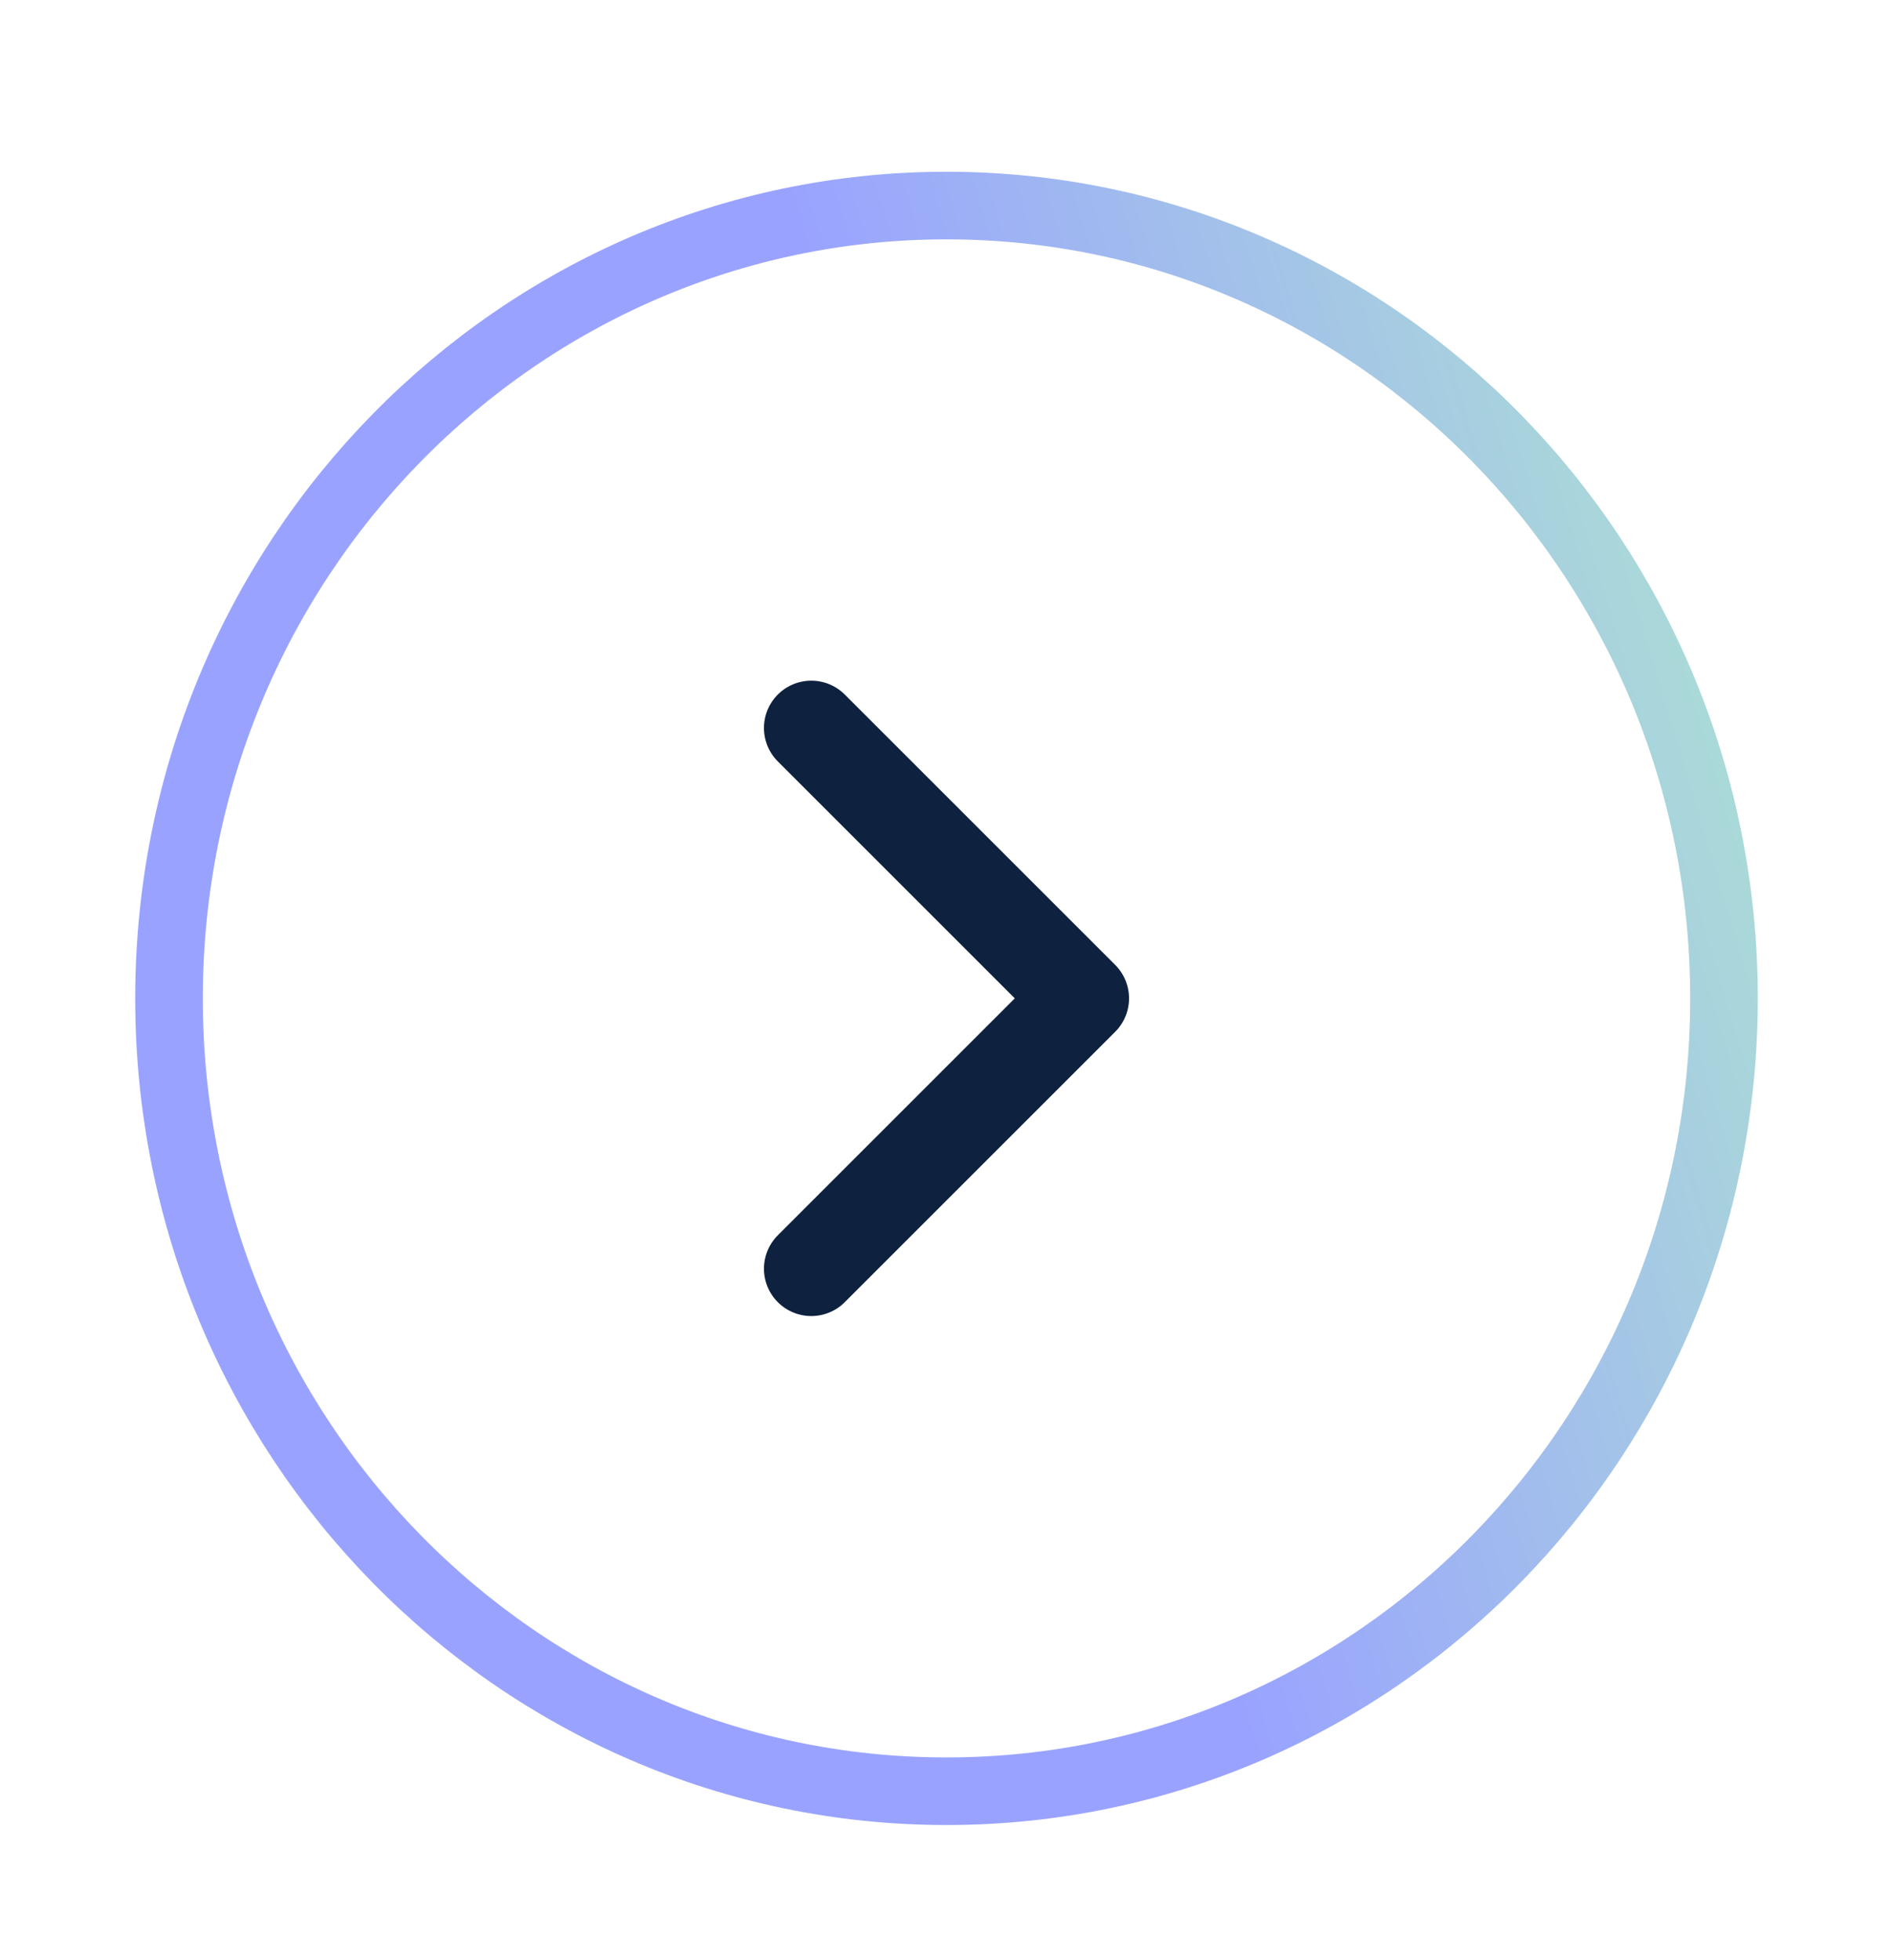 <svg width="28" height="29" viewBox="0 0 28 29" fill="none" xmlns="http://www.w3.org/2000/svg">
<g filter="url(#filter0_d_3564_205345)">
<path d="M14 3.041C20.342 3.041 25.5 8.284 25.5 14.771C25.5 21.258 20.342 26.5 14 26.5C7.658 26.5 2.5 21.258 2.5 14.771C2.5 8.284 7.658 3.041 14 3.041Z" fill="white" stroke="url(#paint0_linear_3564_205345)"/>
<path d="M12 18.77L16 14.77L12 10.77" stroke="#0E213F" stroke-width="1.4" stroke-linecap="round" stroke-linejoin="round"/>
</g>
<defs>
<filter id="filter0_d_3564_205345" x="0" y="0.541" width="28" height="28.459" filterUnits="userSpaceOnUse" color-interpolation-filters="sRGB">
<feFlood flood-opacity="0" result="BackgroundImageFix"/>
<feColorMatrix in="SourceAlpha" type="matrix" values="0 0 0 0 0 0 0 0 0 0 0 0 0 0 0 0 0 0 127 0" result="hardAlpha"/>
<feOffset/>
<feGaussianBlur stdDeviation="1"/>
<feComposite in2="hardAlpha" operator="out"/>
<feColorMatrix type="matrix" values="0 0 0 0 0 0 0 0 0 0 0 0 0 0 0 0 0 0 0.23 0"/>
<feBlend mode="normal" in2="BackgroundImageFix" result="effect1_dropShadow_3564_205345"/>
<feBlend mode="normal" in="SourceGraphic" in2="effect1_dropShadow_3564_205345" result="shape"/>
</filter>
<linearGradient id="paint0_linear_3564_205345" x1="26.566" y1="2.541" x2="8.321" y2="7.993" gradientUnits="userSpaceOnUse">
<stop stop-color="#B0EBCC"/>
<stop offset="0.756" stop-color="#99A3FF"/>
</linearGradient>
</defs>
</svg>

